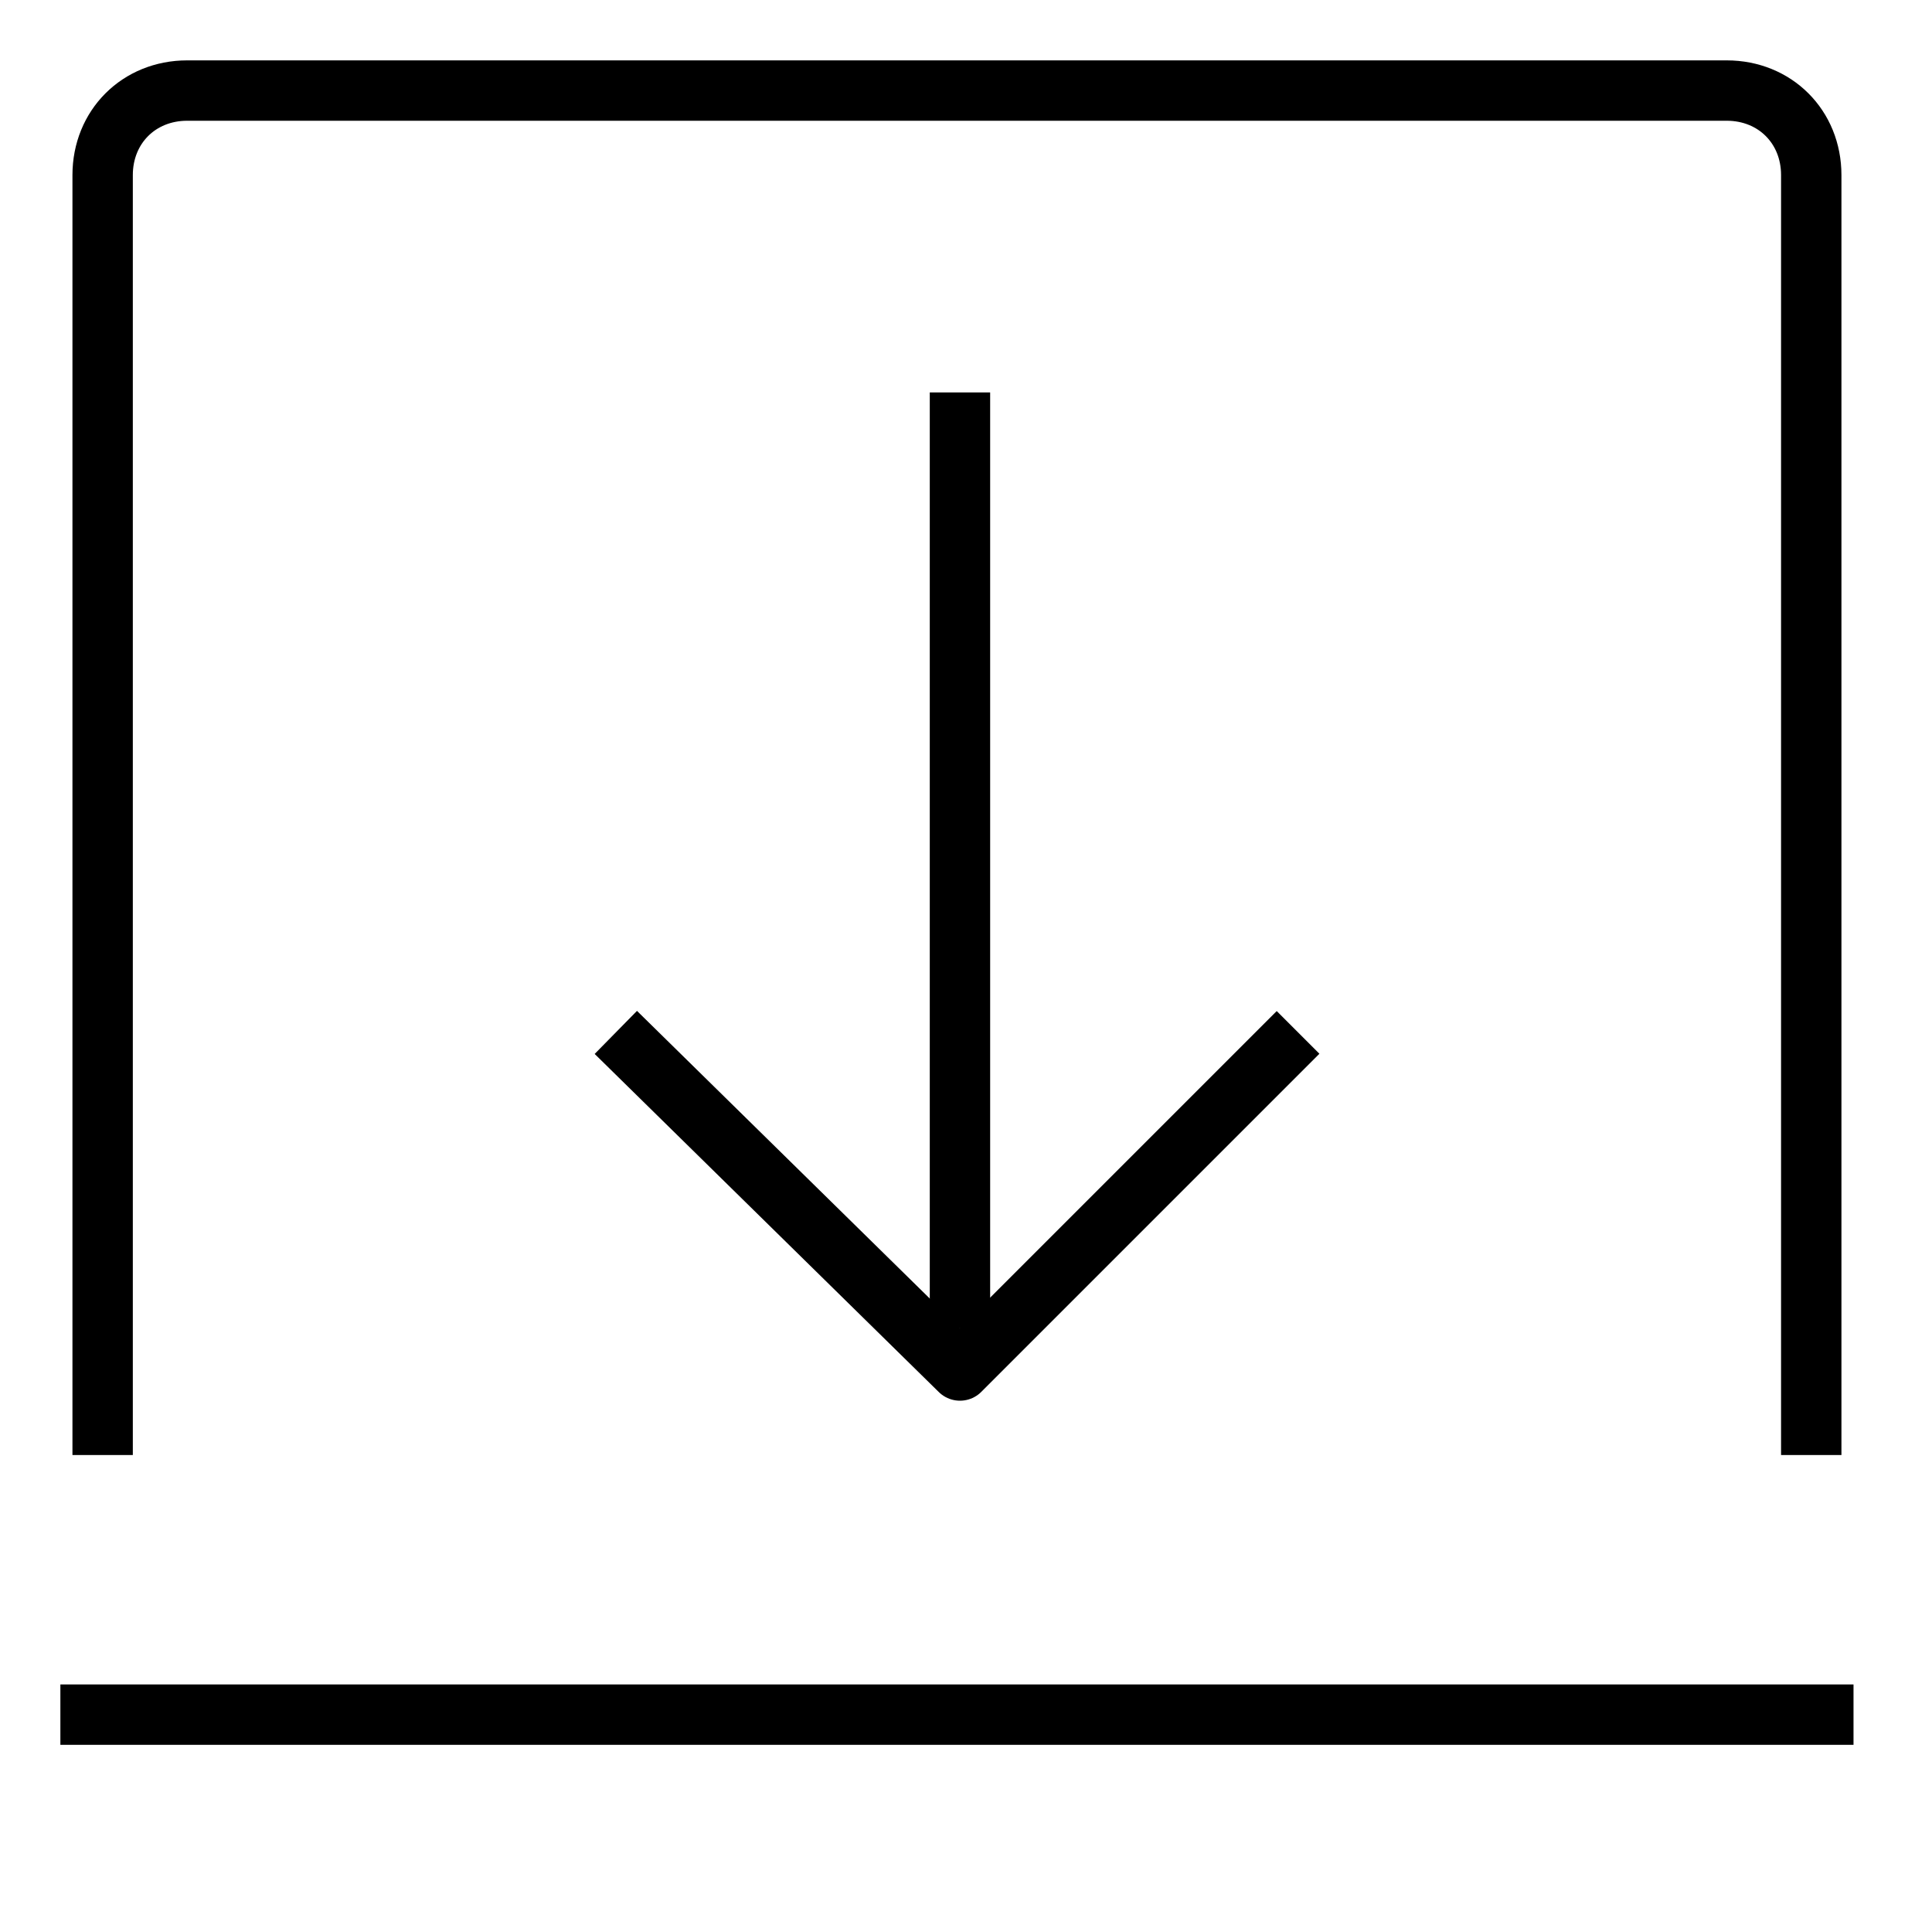 <svg version="1.1" viewBox="0 0 32 32"  height="32px" width="32px" fill="none" stroke="black"><g id="collapse" transform="translate(1 1)"><line class="stroke" style="fill:none;stroke:currentColor;stroke-linejoin:round;" x1="29.7" y1="27.4" x2="0" y2="27.4"/><polyline class="stroke" style="fill:none;stroke:currentColor;stroke-linejoin:round;" points="9.2,16.1 14.9,21.7 20.5,16.1 "/><line class="stroke" style="fill:none;stroke:currentColor;stroke-linejoin:round;" x1="14.9" y1="21" x2="14.9" y2="5.5"/><path class="stroke" style="fill:none;stroke:currentColor;stroke-linejoin:round;" d="M0.7,23.1V1.9c0-0.8,0.6-1.4,1.4-1.4h25.5c0.8,0,1.4,0.6,1.4,1.4v21.2"/></g></svg>